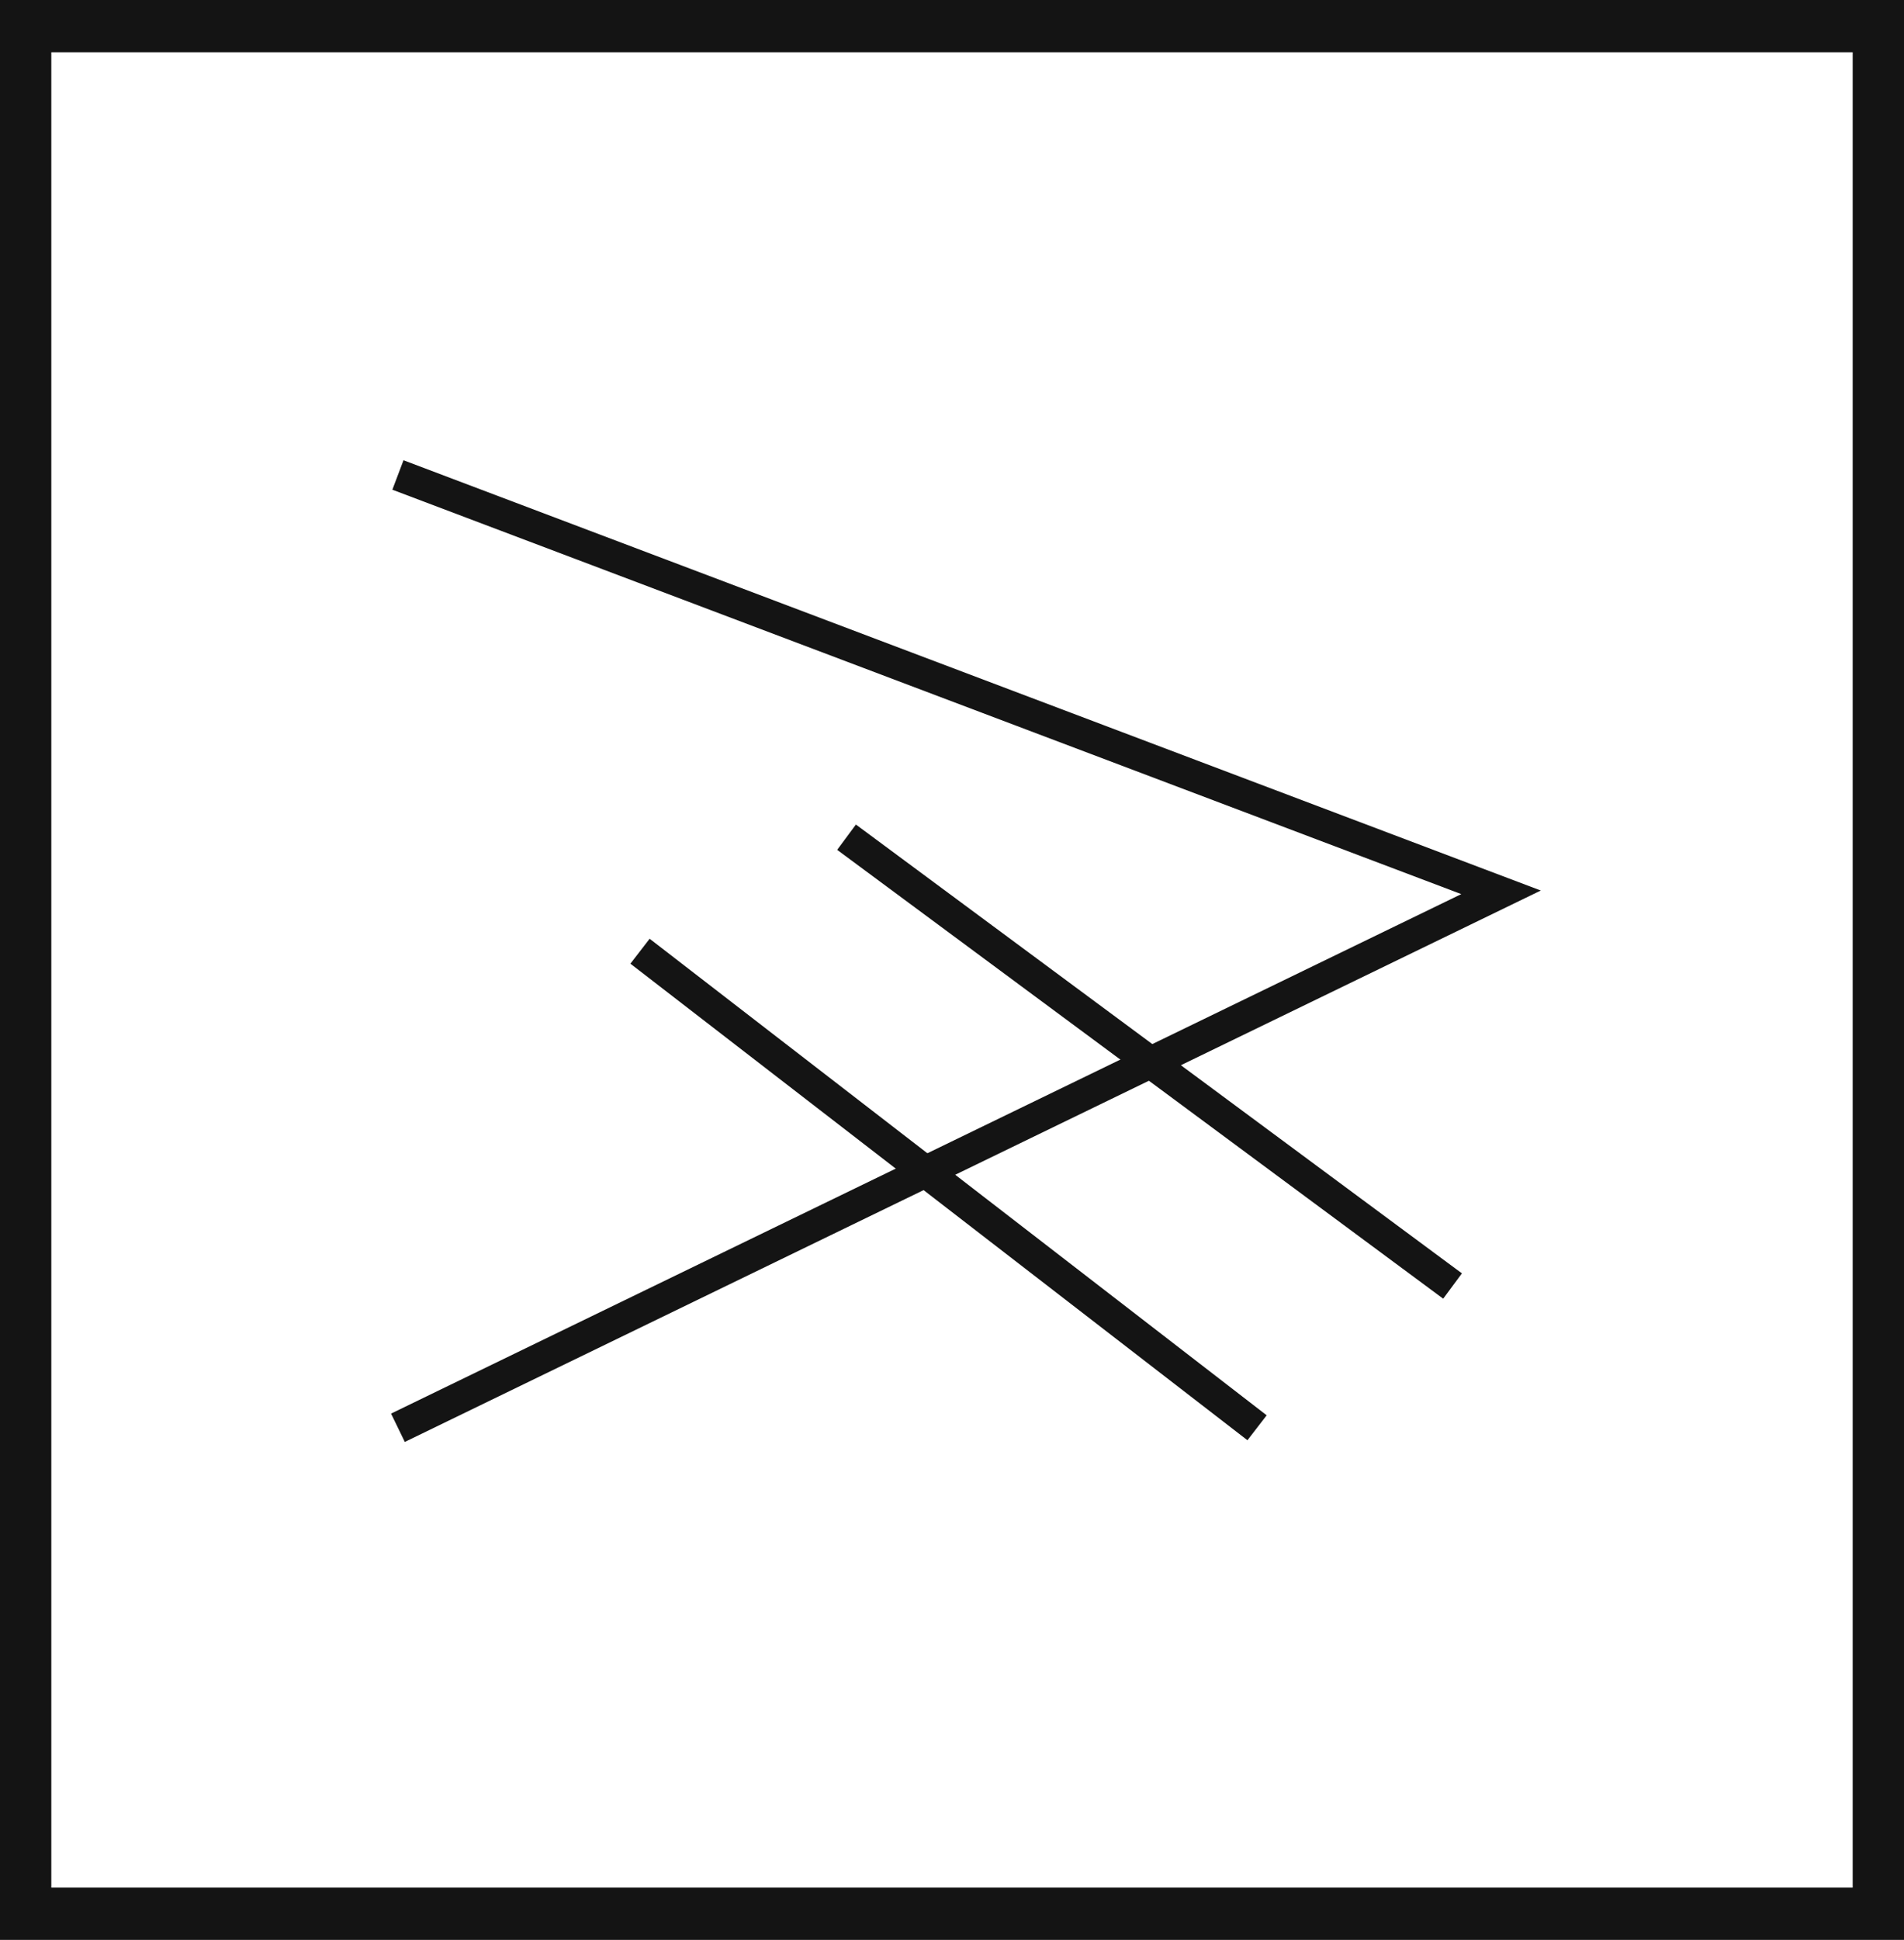 <svg xmlns="http://www.w3.org/2000/svg" viewBox="0 0 60.48 61.59"><defs><style>.cls-1{fill:#141414;}.cls-2{fill:none;stroke:#141414;stroke-miterlimit:10;}</style></defs><title>P6_1</title><g id="Grafica"><path class="cls-1" d="M0,0V61.59H60.48V0ZM58.85,59.93H1.63V1.66H58.85Z"/><polyline class="cls-2" points="12.64 15.08 47.68 28.33 12.64 45.33"/><line class="cls-2" x1="26.89" y1="26.58" x2="46.14" y2="40.83"/><line class="cls-2" x1="20.33" y1="30.2" x2="39.93" y2="45.33"/></g></svg>